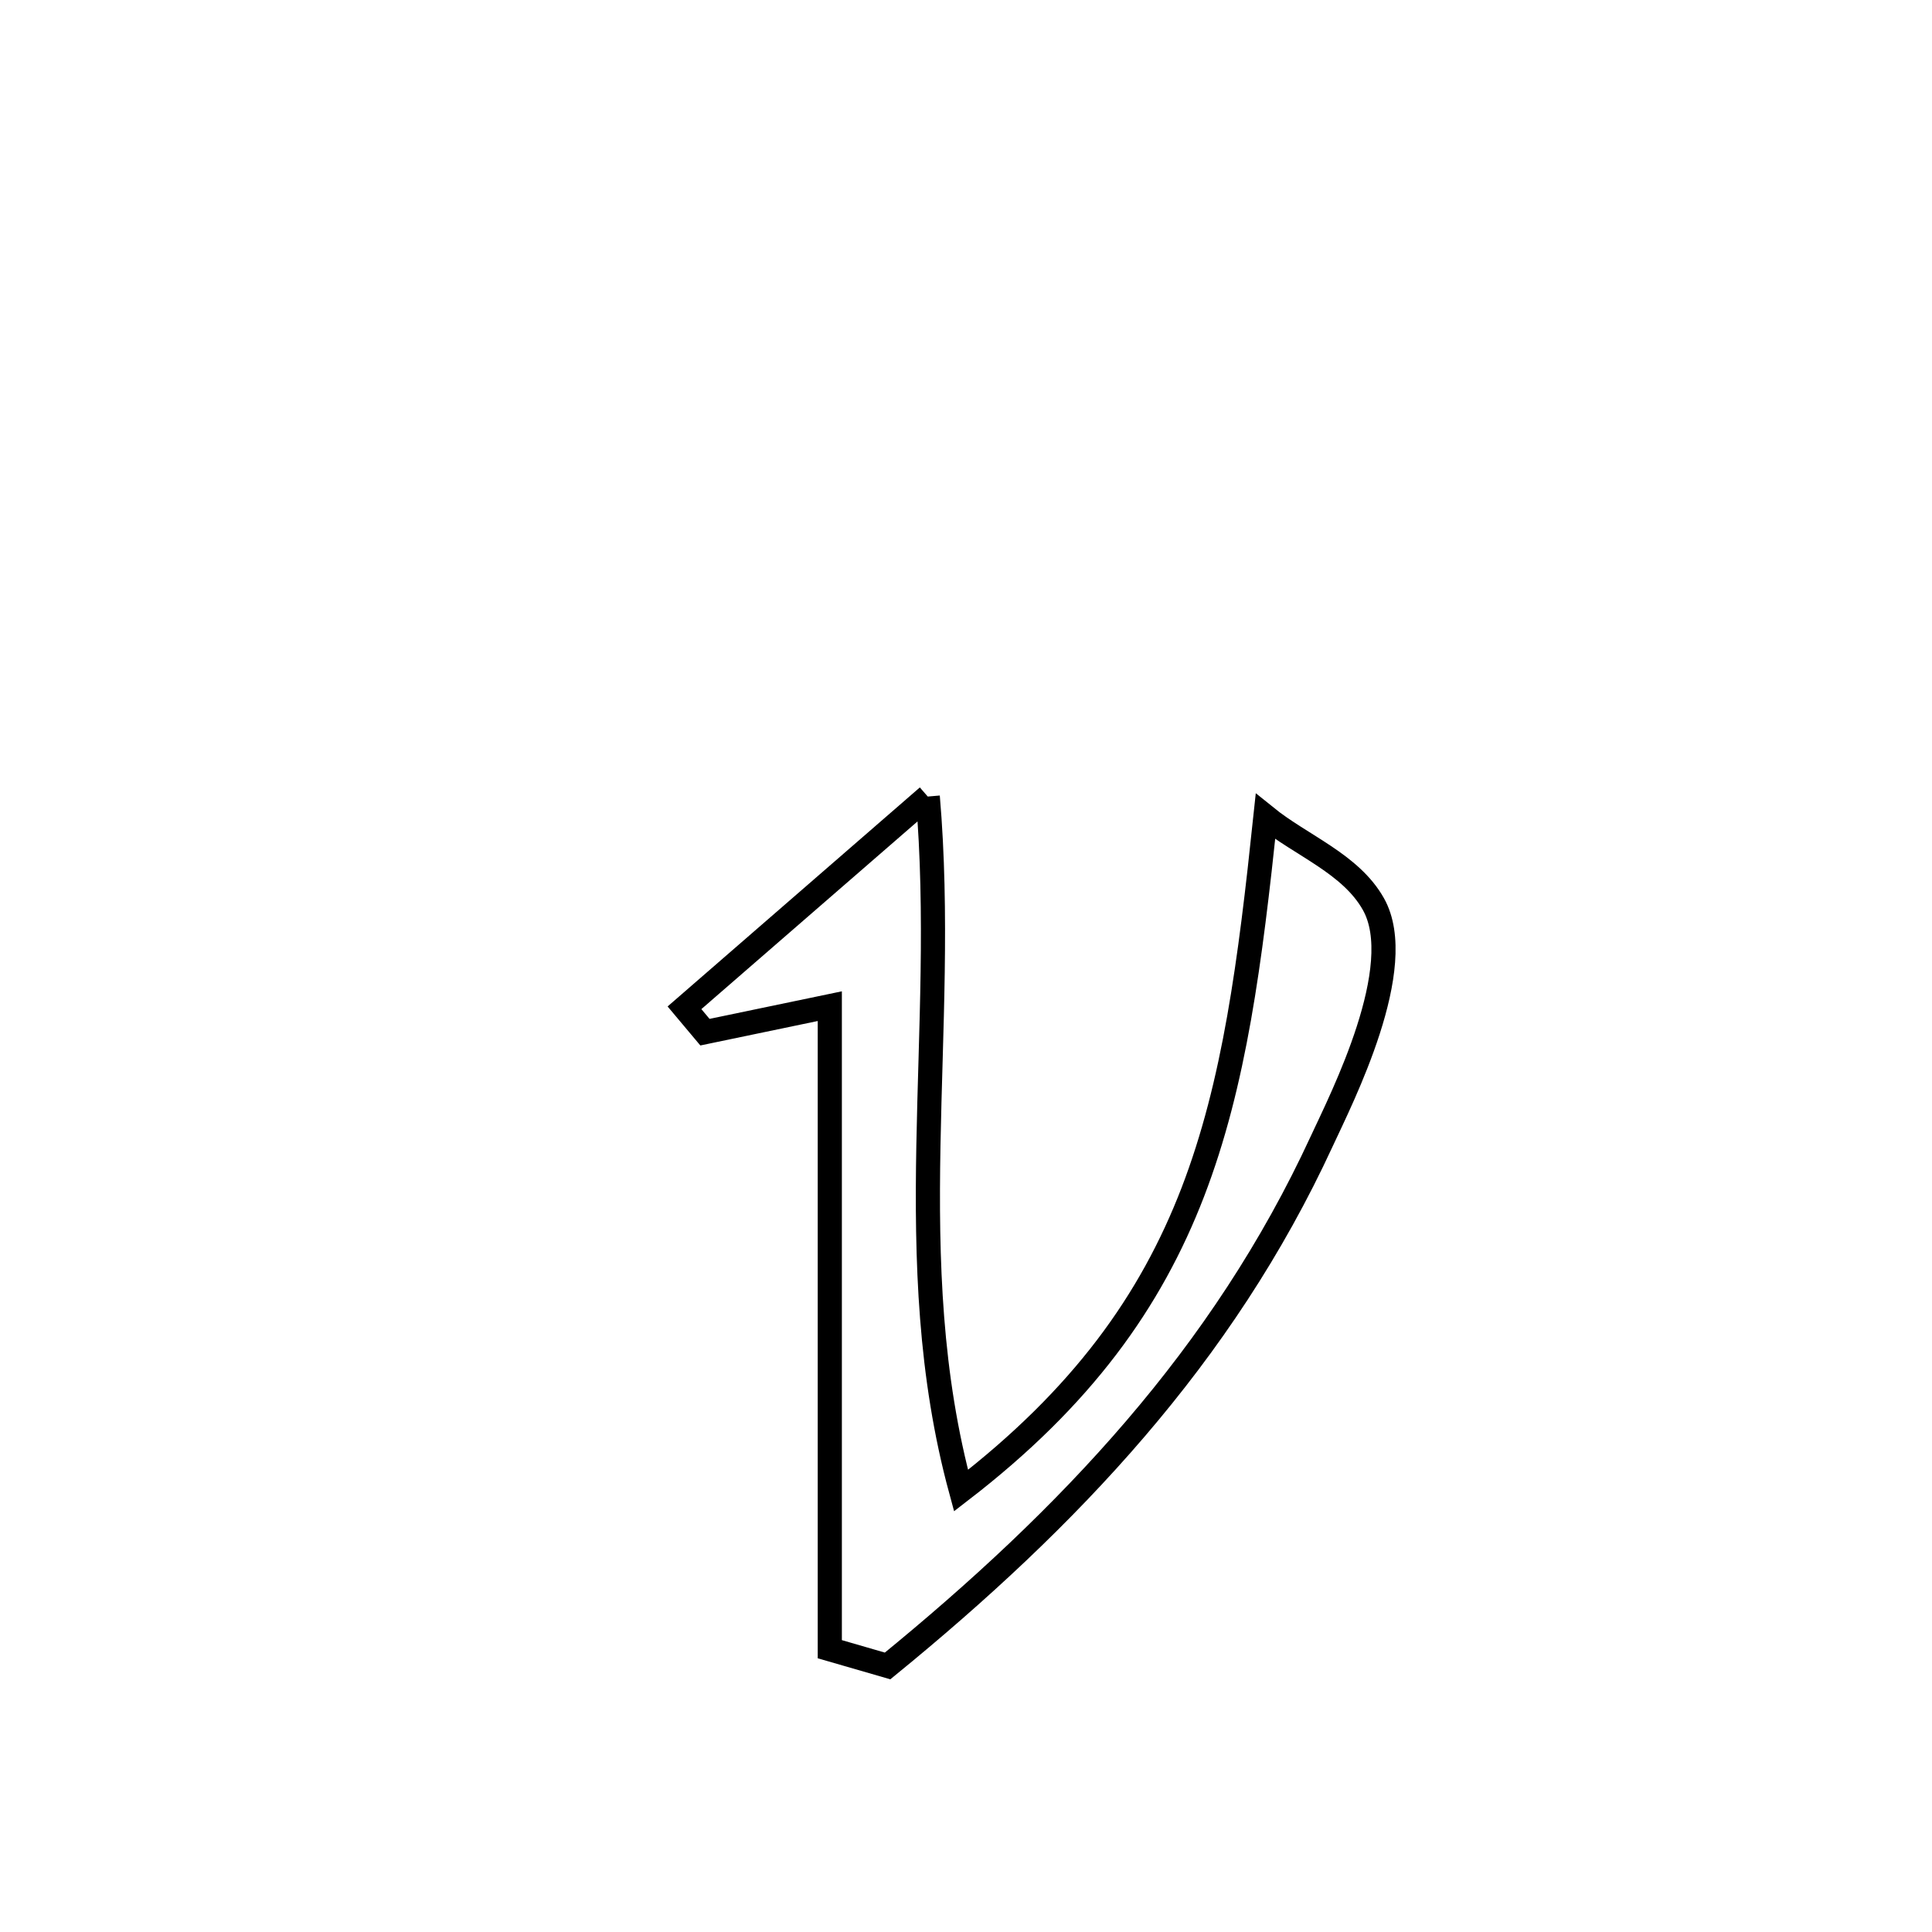 <svg xmlns="http://www.w3.org/2000/svg" viewBox="0.0 0.0 24.0 24.0" height="200px" width="200px"><path fill="none" stroke="black" stroke-width=".3" stroke-opacity="1.0"  filling="0" d="M11.525 9.895 L11.525 9.895 C11.651 11.366 11.559 12.801 11.533 14.23 C11.507 15.658 11.547 17.078 11.938 18.517 L11.938 18.517 C13.444 17.357 14.295 16.165 14.817 14.811 C15.338 13.458 15.53 11.945 15.72 10.144 L15.72 10.144 C16.167 10.506 16.779 10.729 17.061 11.231 C17.499 12.009 16.669 13.638 16.419 14.177 C15.802 15.514 15.017 16.684 14.104 17.749 C13.191 18.815 12.152 19.776 11.026 20.695 L11.026 20.695 C10.787 20.626 10.547 20.556 10.308 20.487 L10.308 20.487 C10.308 19.155 10.308 17.824 10.308 16.493 C10.308 15.162 10.308 13.83 10.308 12.499 L10.308 12.499 C9.791 12.607 9.274 12.714 8.757 12.822 L8.757 12.822 C8.672 12.721 8.588 12.62 8.503 12.519 L8.503 12.519 C9.51 11.644 10.518 10.77 11.525 9.895 L11.525 9.895"></path></svg>